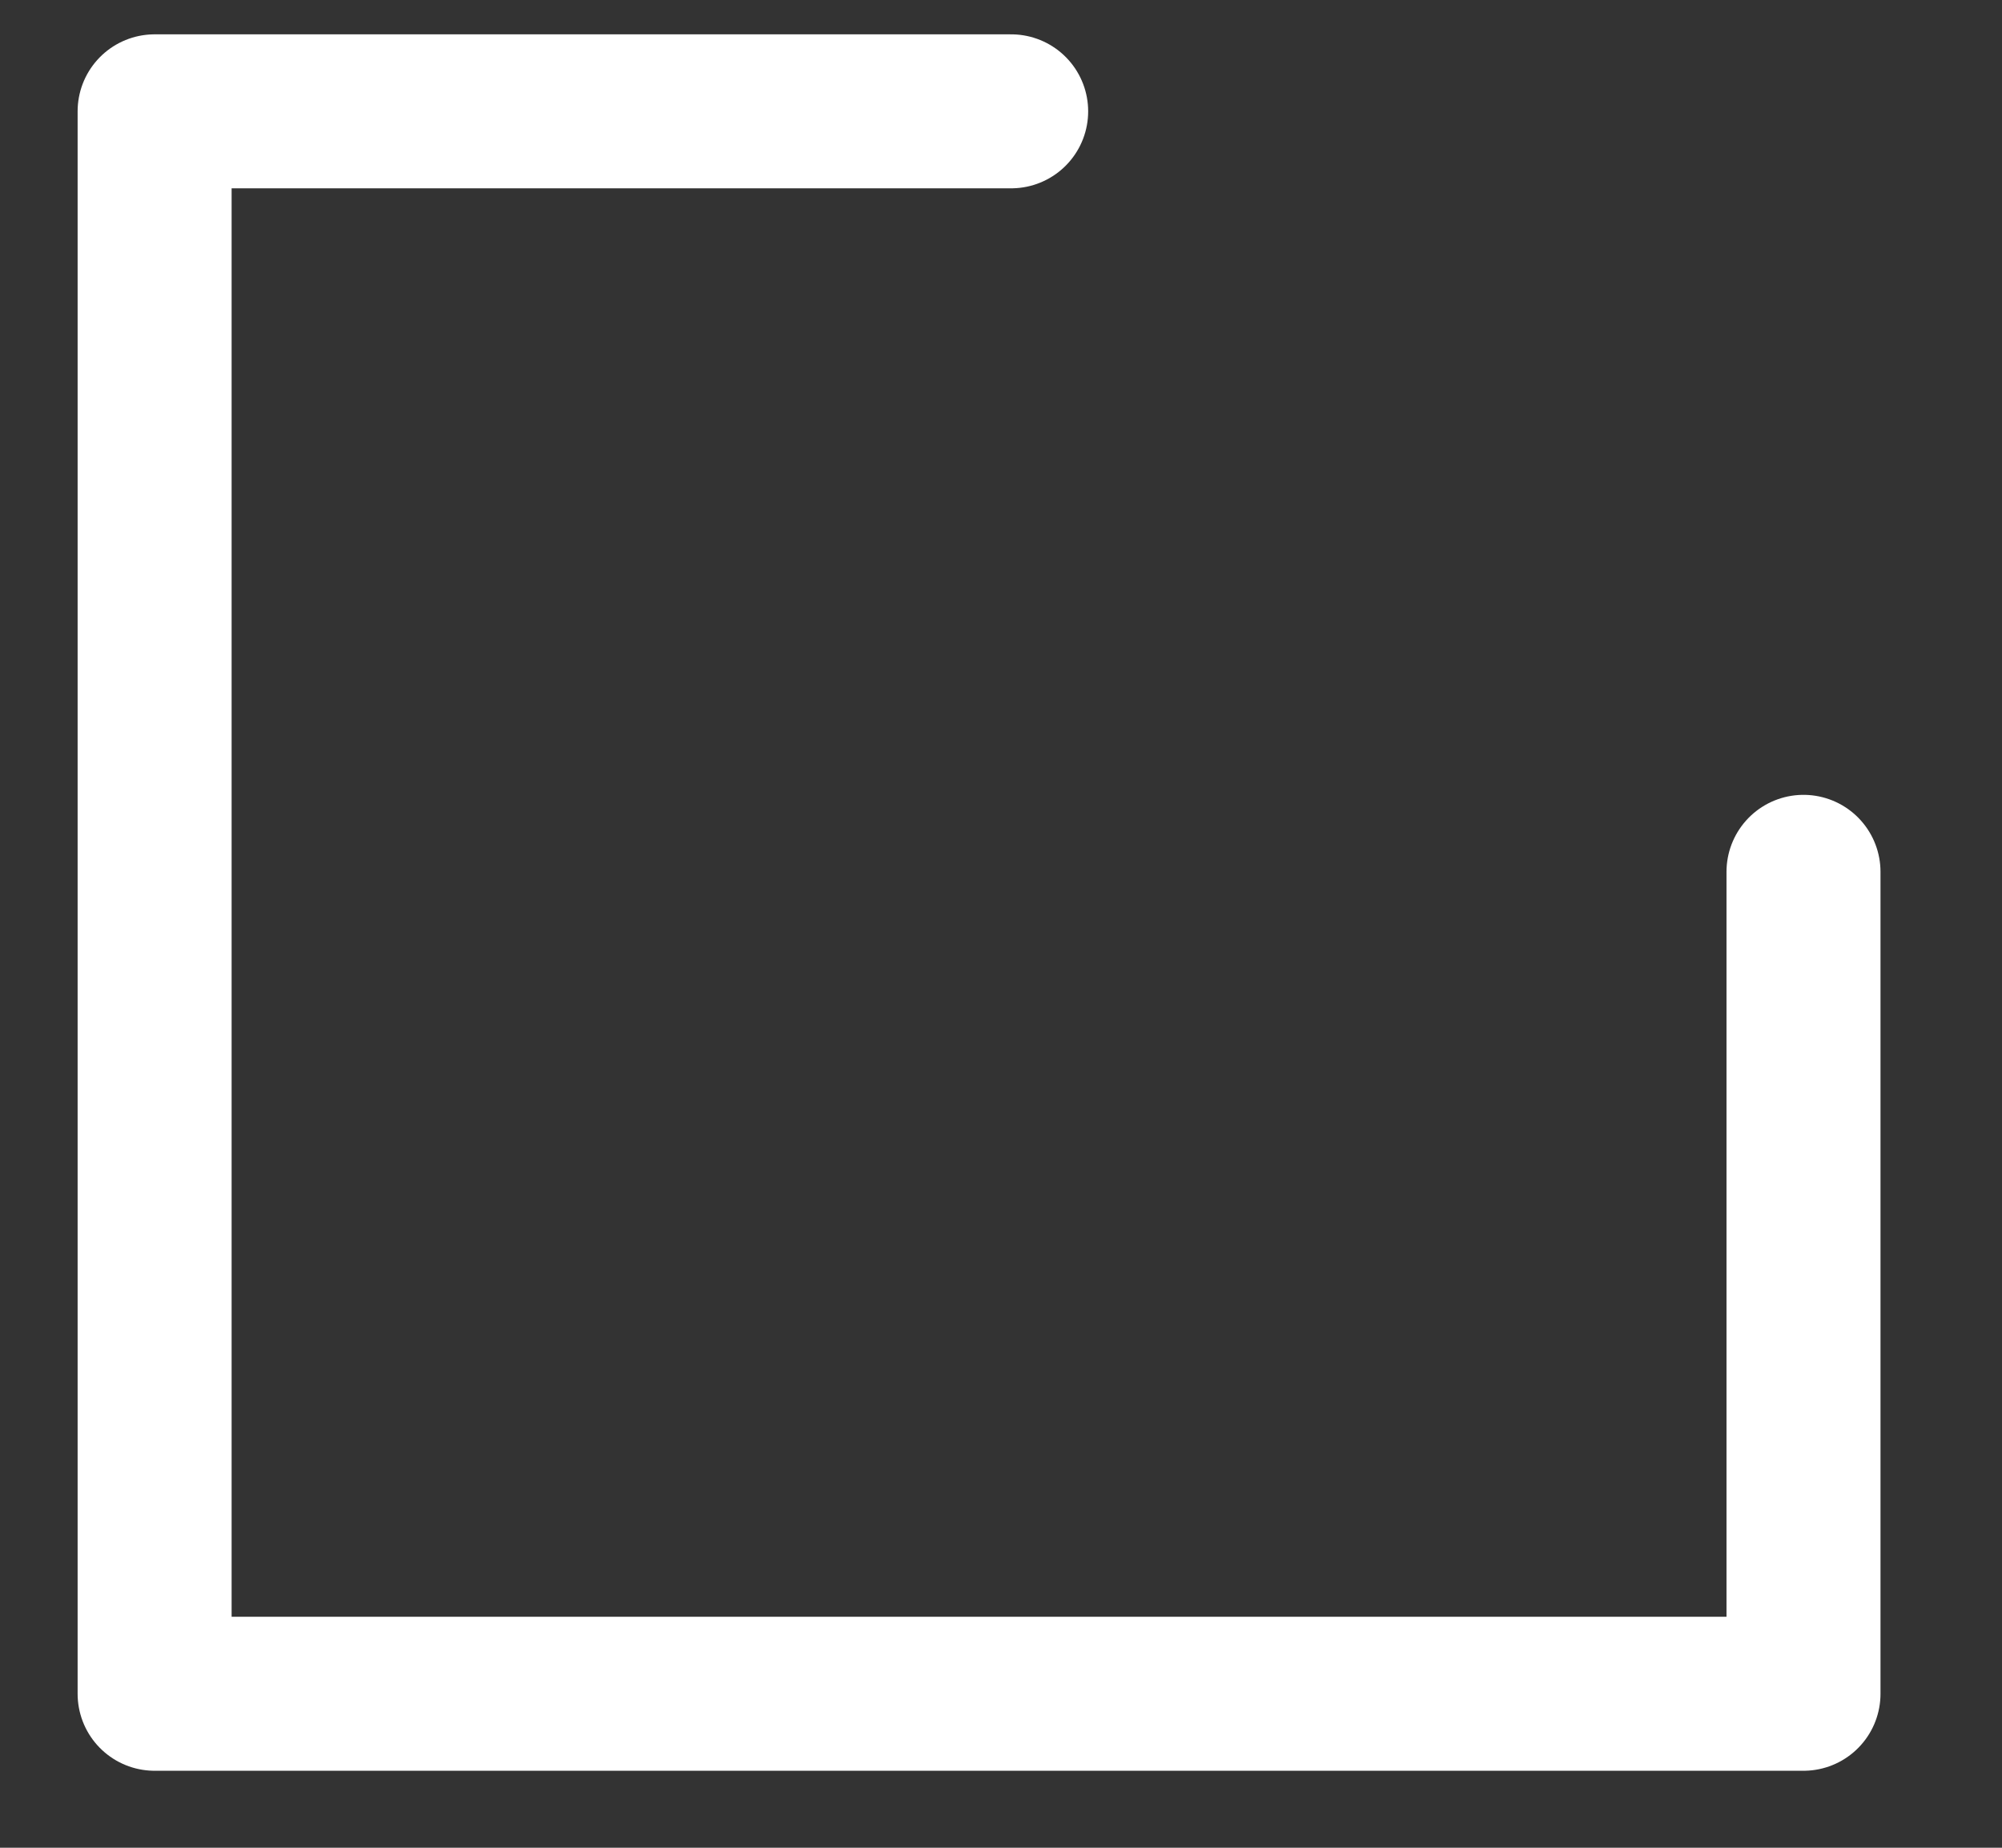 <svg width="13" height="12" viewBox="0 0 13 12" fill="none" xmlns="http://www.w3.org/2000/svg">
<rect x="0" y="0" width="13" height="12" fill="#333333" stroke="none"/>
<path d="M6.566 0.723H1.004V11H11.711V5.662" stroke="white" stroke-miterlimit="10" stroke-linecap="round" stroke-linejoin="round"/>
</svg>
